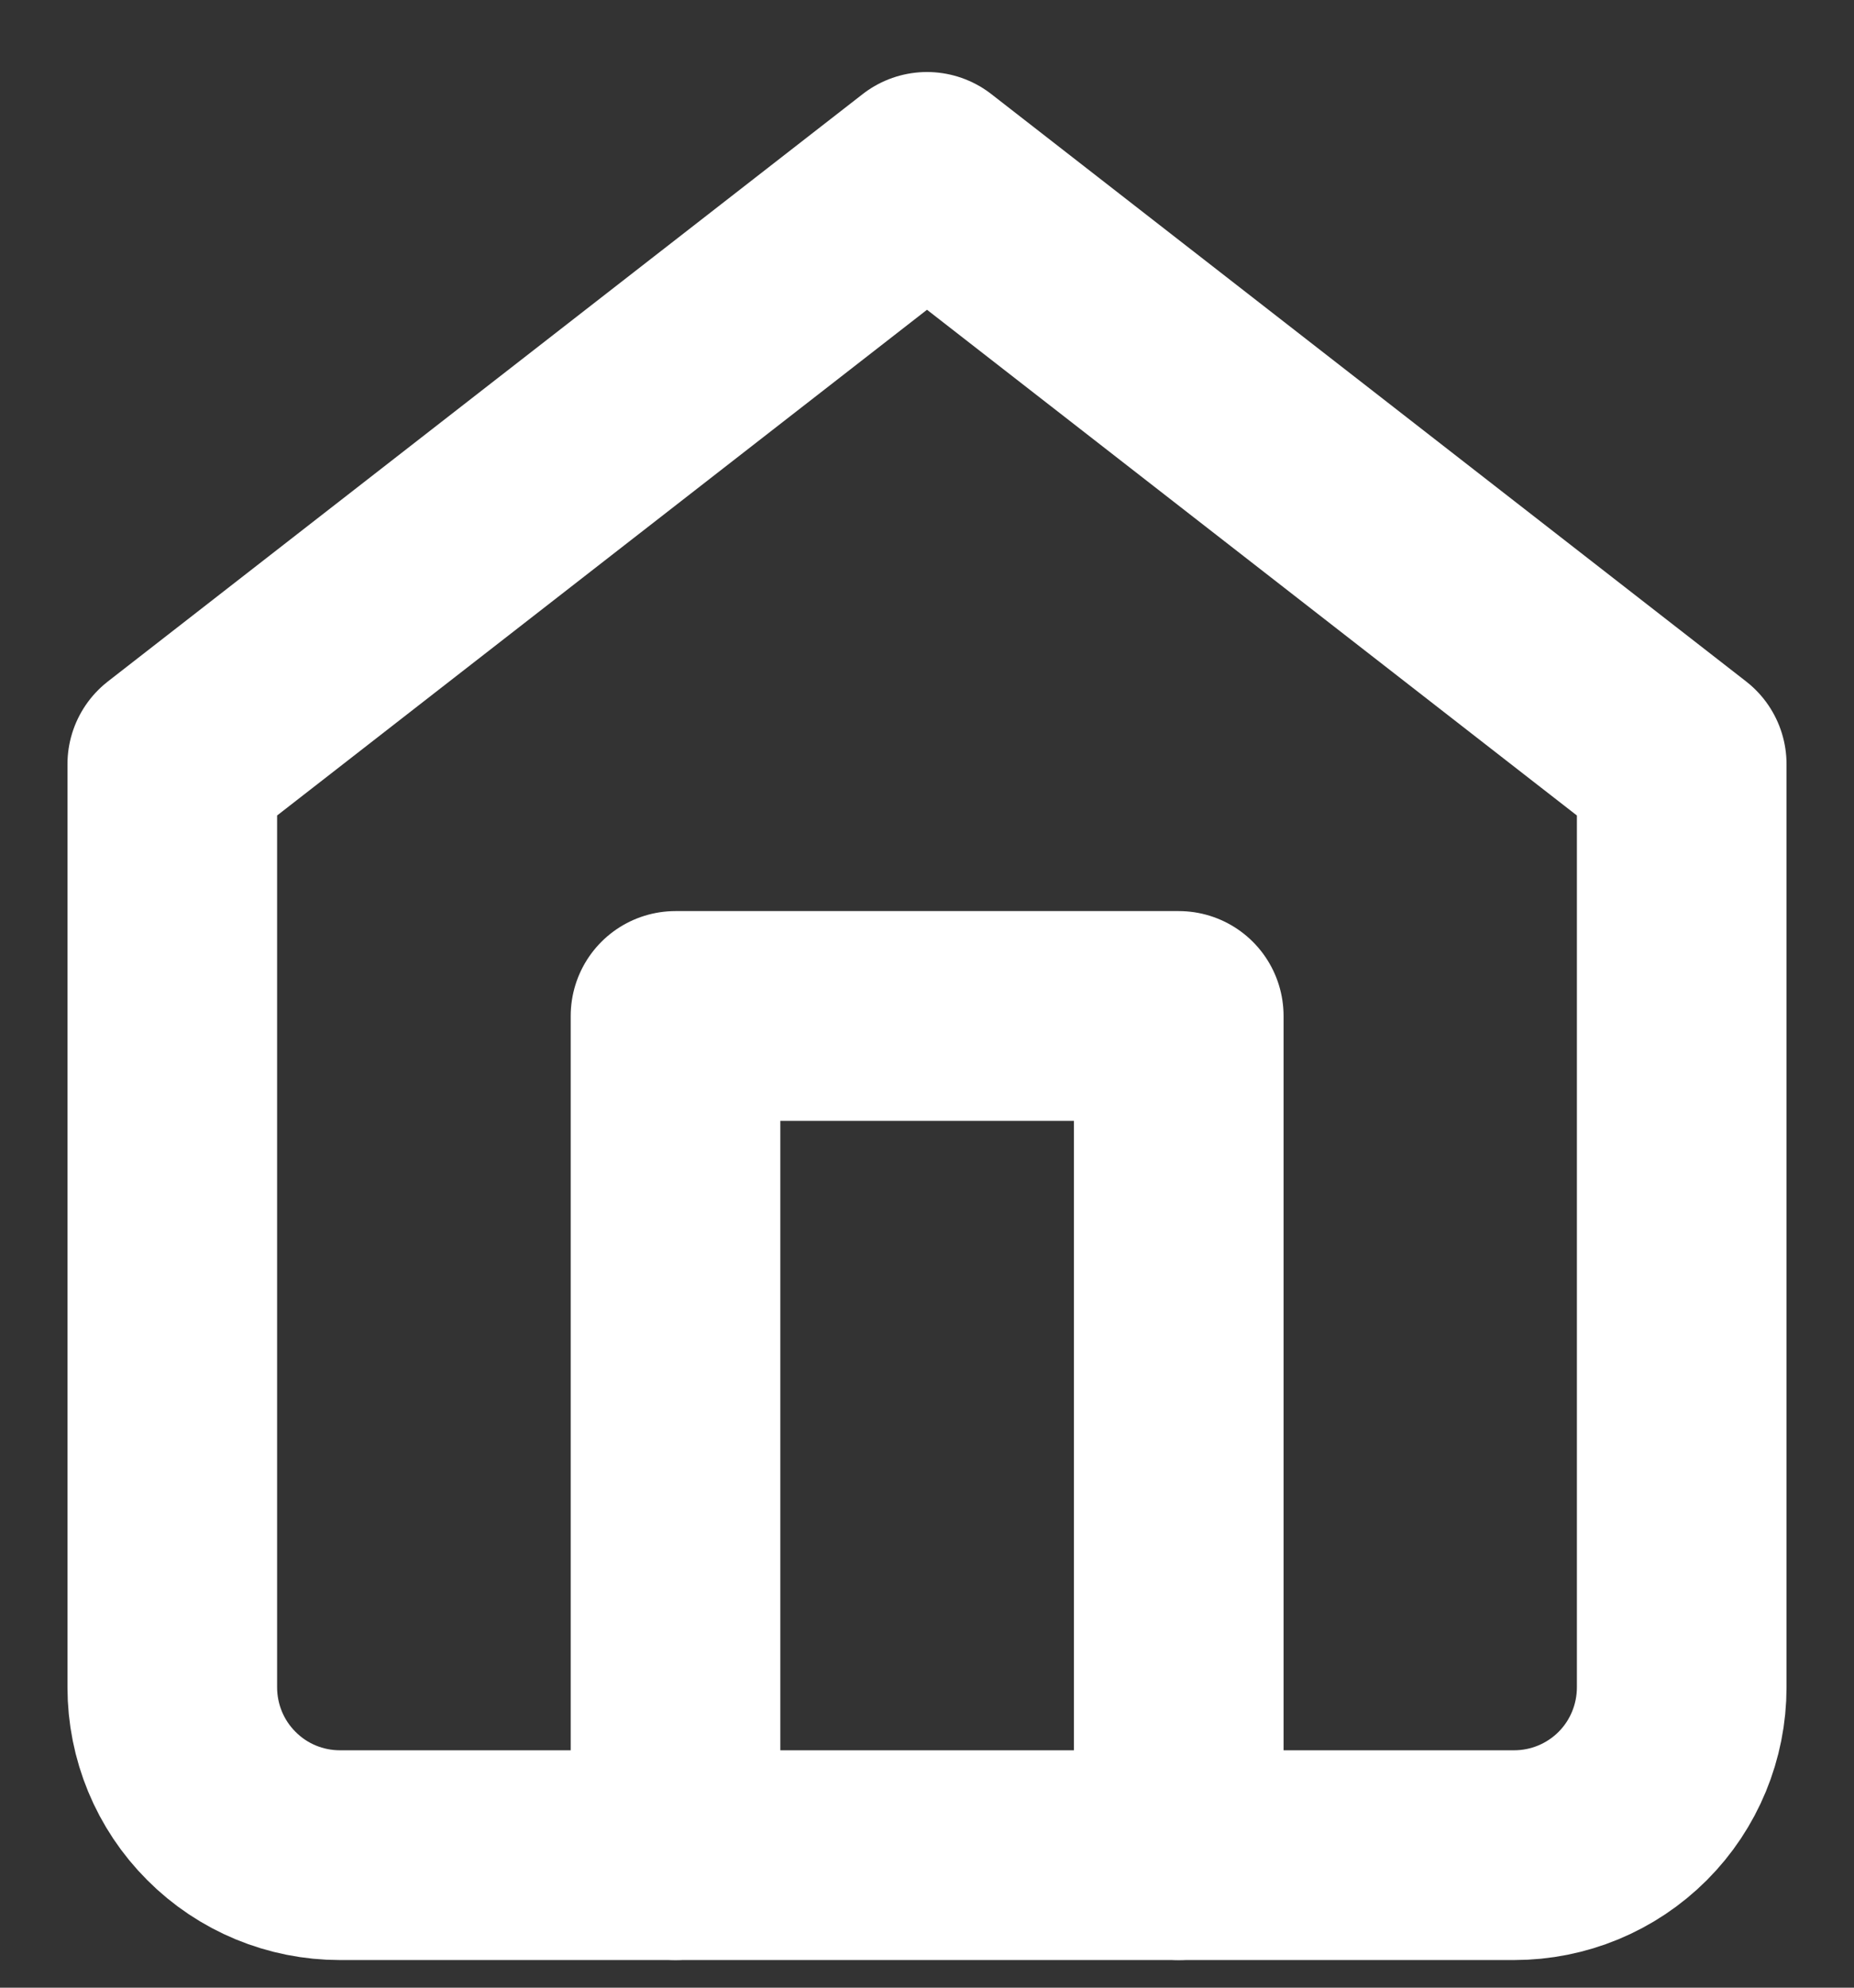 <svg width="14" height="15" viewBox="0 0 14 15" fill="none" xmlns="http://www.w3.org/2000/svg">
<rect x="0" y="0" width="14" height="15" fill="#333333" stroke="none"/>
<path d="M5.101 14V7.667H8.901V14" stroke="white" stroke-width="1.583" stroke-linecap="round" stroke-linejoin="round"/>
<path d="M1.301 5.767L7 1.335L12.699 5.767V12.733C12.699 13.069 12.566 13.392 12.329 13.629C12.091 13.867 11.769 14 11.433 14H2.567C2.231 14 1.909 13.867 1.672 13.629C1.434 13.392 1.301 13.069 1.301 12.733V5.767Z" stroke="white" stroke-width="1.583" stroke-linecap="round" stroke-linejoin="round"/>
</svg>
